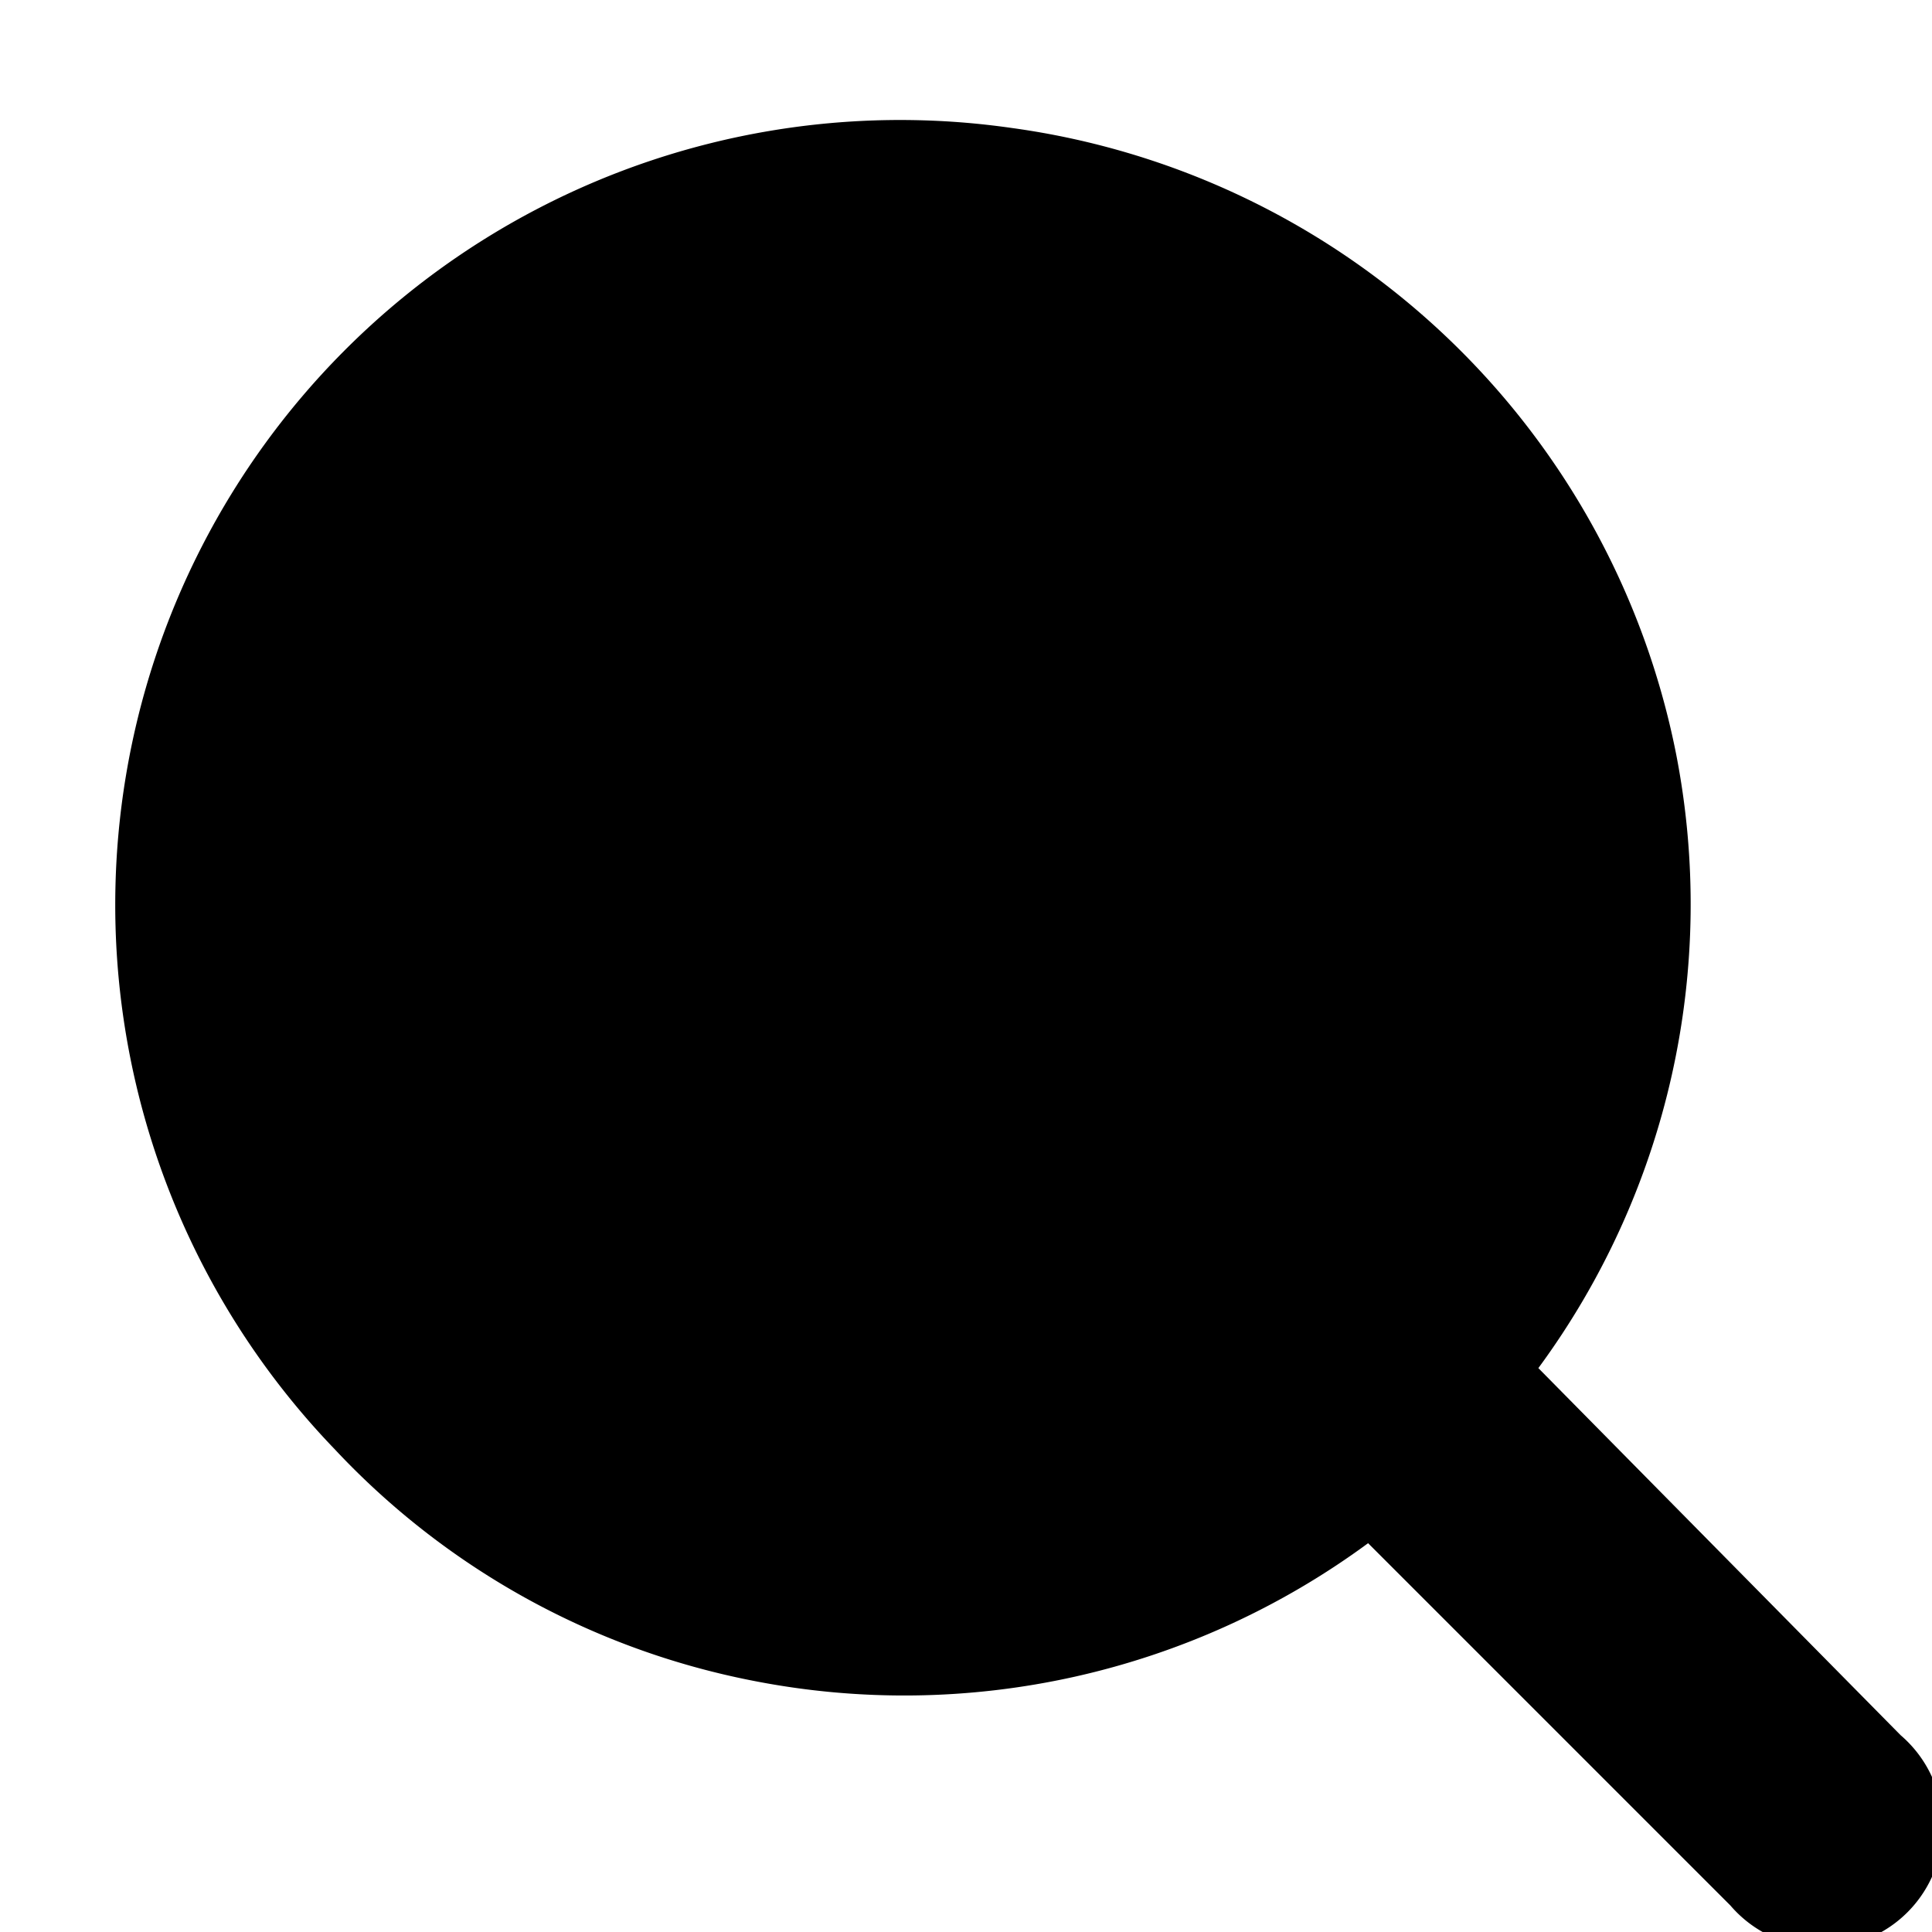 <svg xmlns="http://www.w3.org/2000/svg" width="16" height="16" viewBox="0 0 16 16">
    <path d="M12.74,11.33a6.48,6.48,0,0,0,1.14-5.09,6.51,6.51,0,0,0-5.5-5.18A6.5,6.5,0,0,0,2.77,12a6.43,6.43,0,0,0,3.47,1.92,6.48,6.48,0,0,0,5.09-1.14l3,3a1,1,0,1,0,1.41-1.41Z"/>
</svg>
